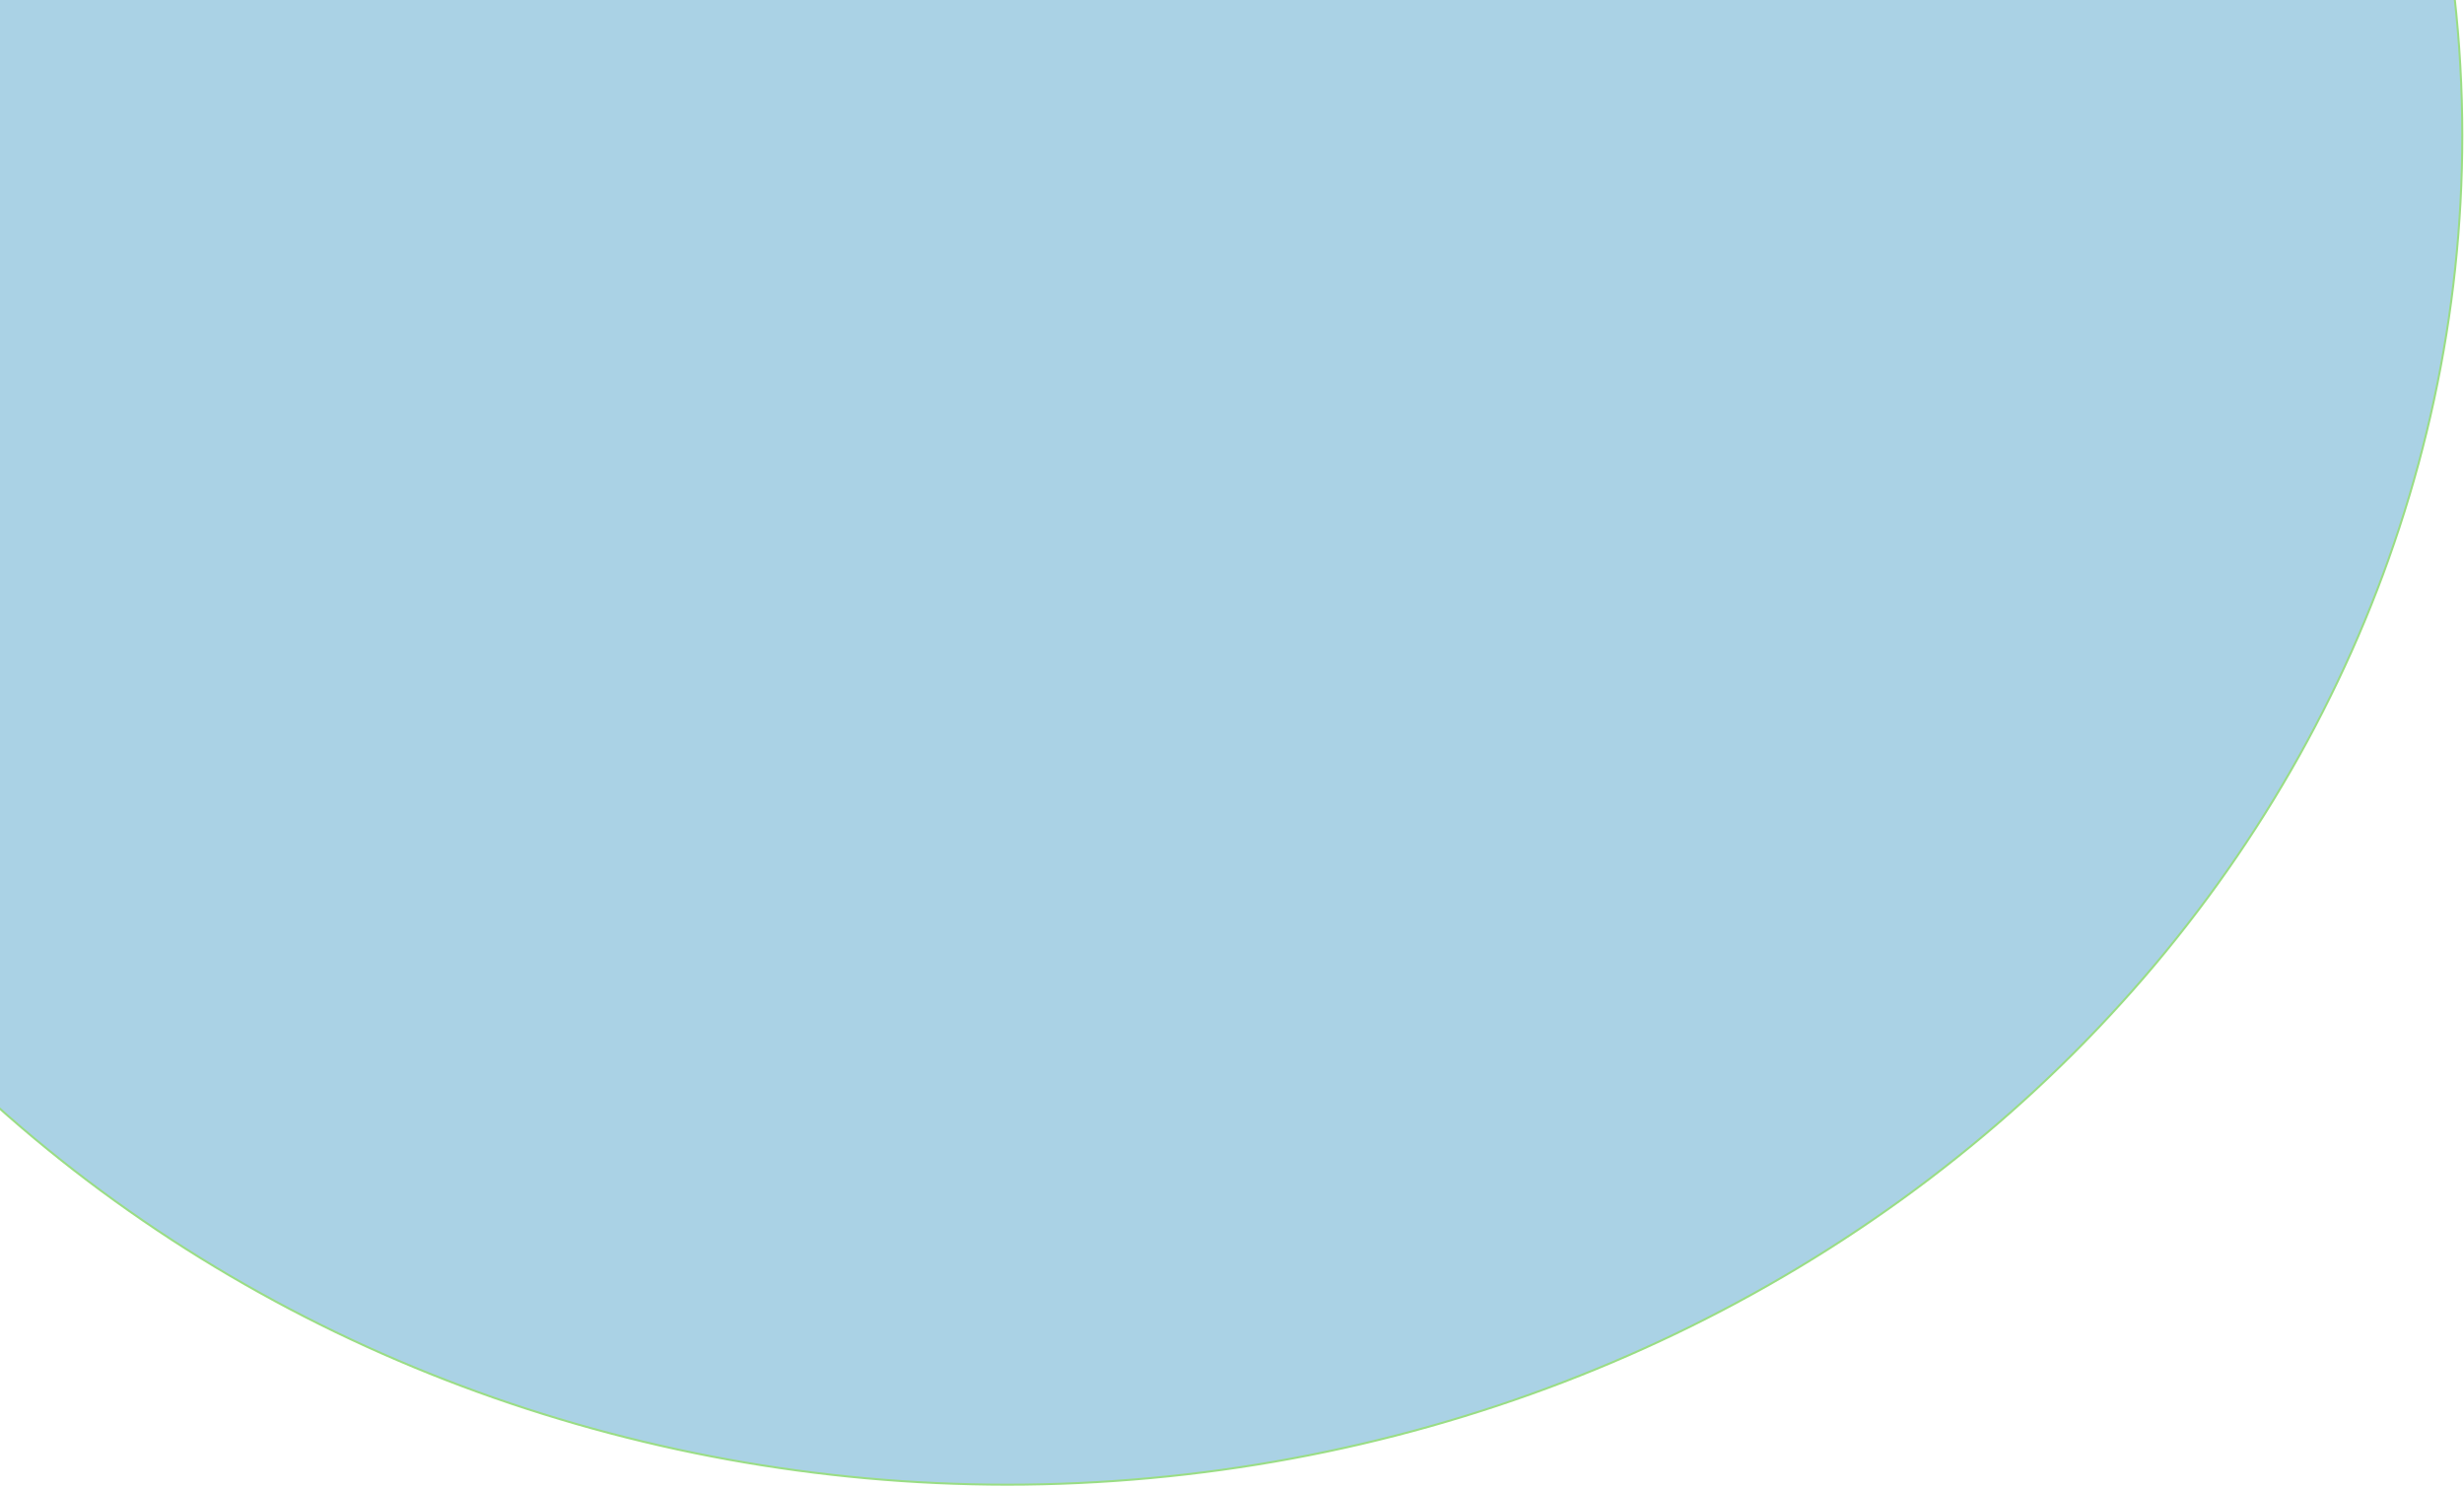 <svg width="601" height="363" viewBox="0 0 601 363" fill="none" xmlns="http://www.w3.org/2000/svg">
<path d="M-1 -1V269.609C65.14 328.935 153.536 362.13 245.555 362.197C339.714 362.197 430.016 327.512 496.597 265.773C563.177 204.034 600.582 120.297 600.582 32.984C600.575 21.633 599.935 10.29 598.664 -1H-1Z" fill="#AAD2E5" stroke="#9ADD84" stroke-width="0.495" stroke-linecap="round" stroke-linejoin="round"/>
</svg>
